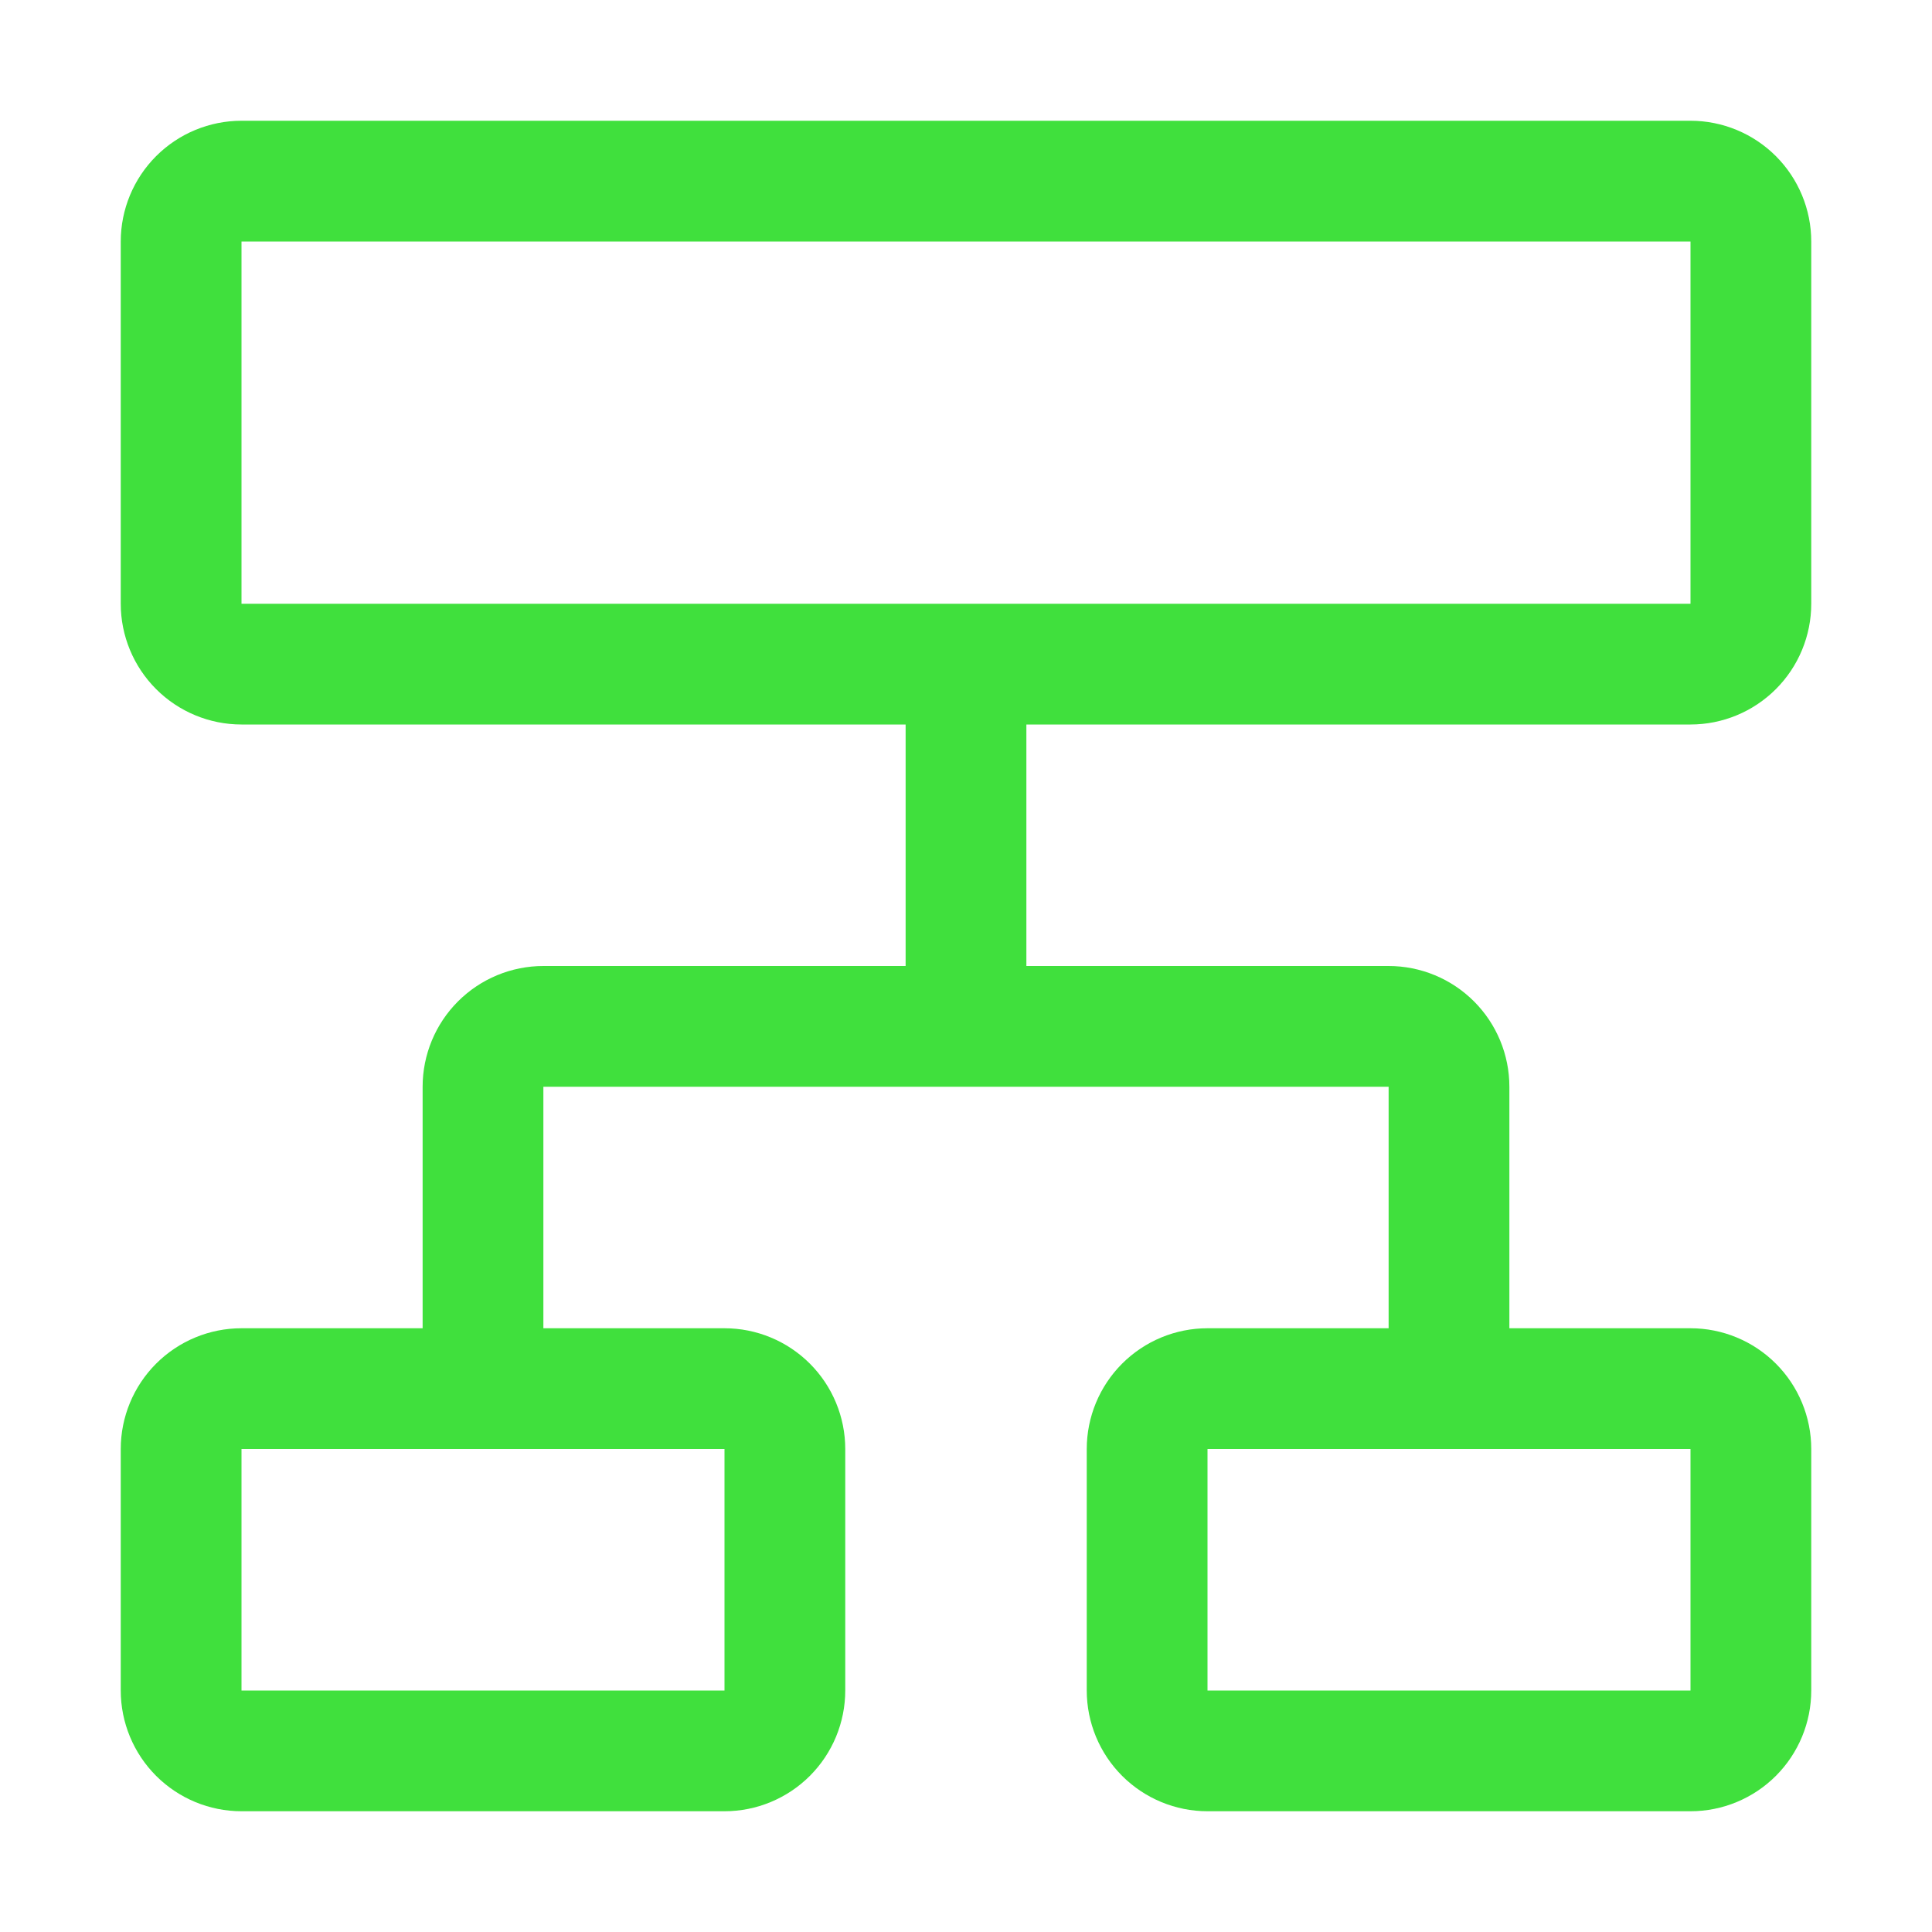 <svg width="32" height="32" viewBox="0 0 32 32" fill="none" xmlns="http://www.w3.org/2000/svg">
<path d="M28 12C28.53 12 29.039 11.789 29.414 11.414C29.789 11.039 30 10.53 30 10V4C30 3.47 29.789 2.961 29.414 2.586C29.039 2.211 28.53 2 28 2H4C3.47 2 2.961 2.211 2.586 2.586C2.211 2.961 2 3.47 2 4V10C2 10.53 2.211 11.039 2.586 11.414C2.961 11.789 3.47 12 4 12H15V16H9C8.47 16 7.961 16.211 7.586 16.586C7.211 16.961 7 17.47 7 18V22H4C3.47 22 2.961 22.211 2.586 22.586C2.211 22.961 2 23.47 2 24V28C2 28.53 2.211 29.039 2.586 29.414C2.961 29.789 3.47 30 4 30H12C12.53 30 13.039 29.789 13.414 29.414C13.789 29.039 14 28.53 14 28V24C14 23.47 13.789 22.961 13.414 22.586C13.039 22.211 12.53 22 12 22H9V18H23V22H20C19.47 22 18.961 22.211 18.586 22.586C18.211 22.961 18 23.47 18 24V28C18 28.53 18.211 29.039 18.586 29.414C18.961 29.789 19.47 30 20 30H28C28.53 30 29.039 29.789 29.414 29.414C29.789 29.039 30 28.53 30 28V24C30 23.47 29.789 22.961 29.414 22.586C29.039 22.211 28.53 22 28 22H25V18C25 17.47 24.789 16.961 24.414 16.586C24.039 16.211 23.53 16 23 16H17V12H28ZM12 28H4V24H12V28ZM28 28H20V24H28V28ZM4 4H28V10H4V4Z" fill="#40E03D"/>
</svg>
